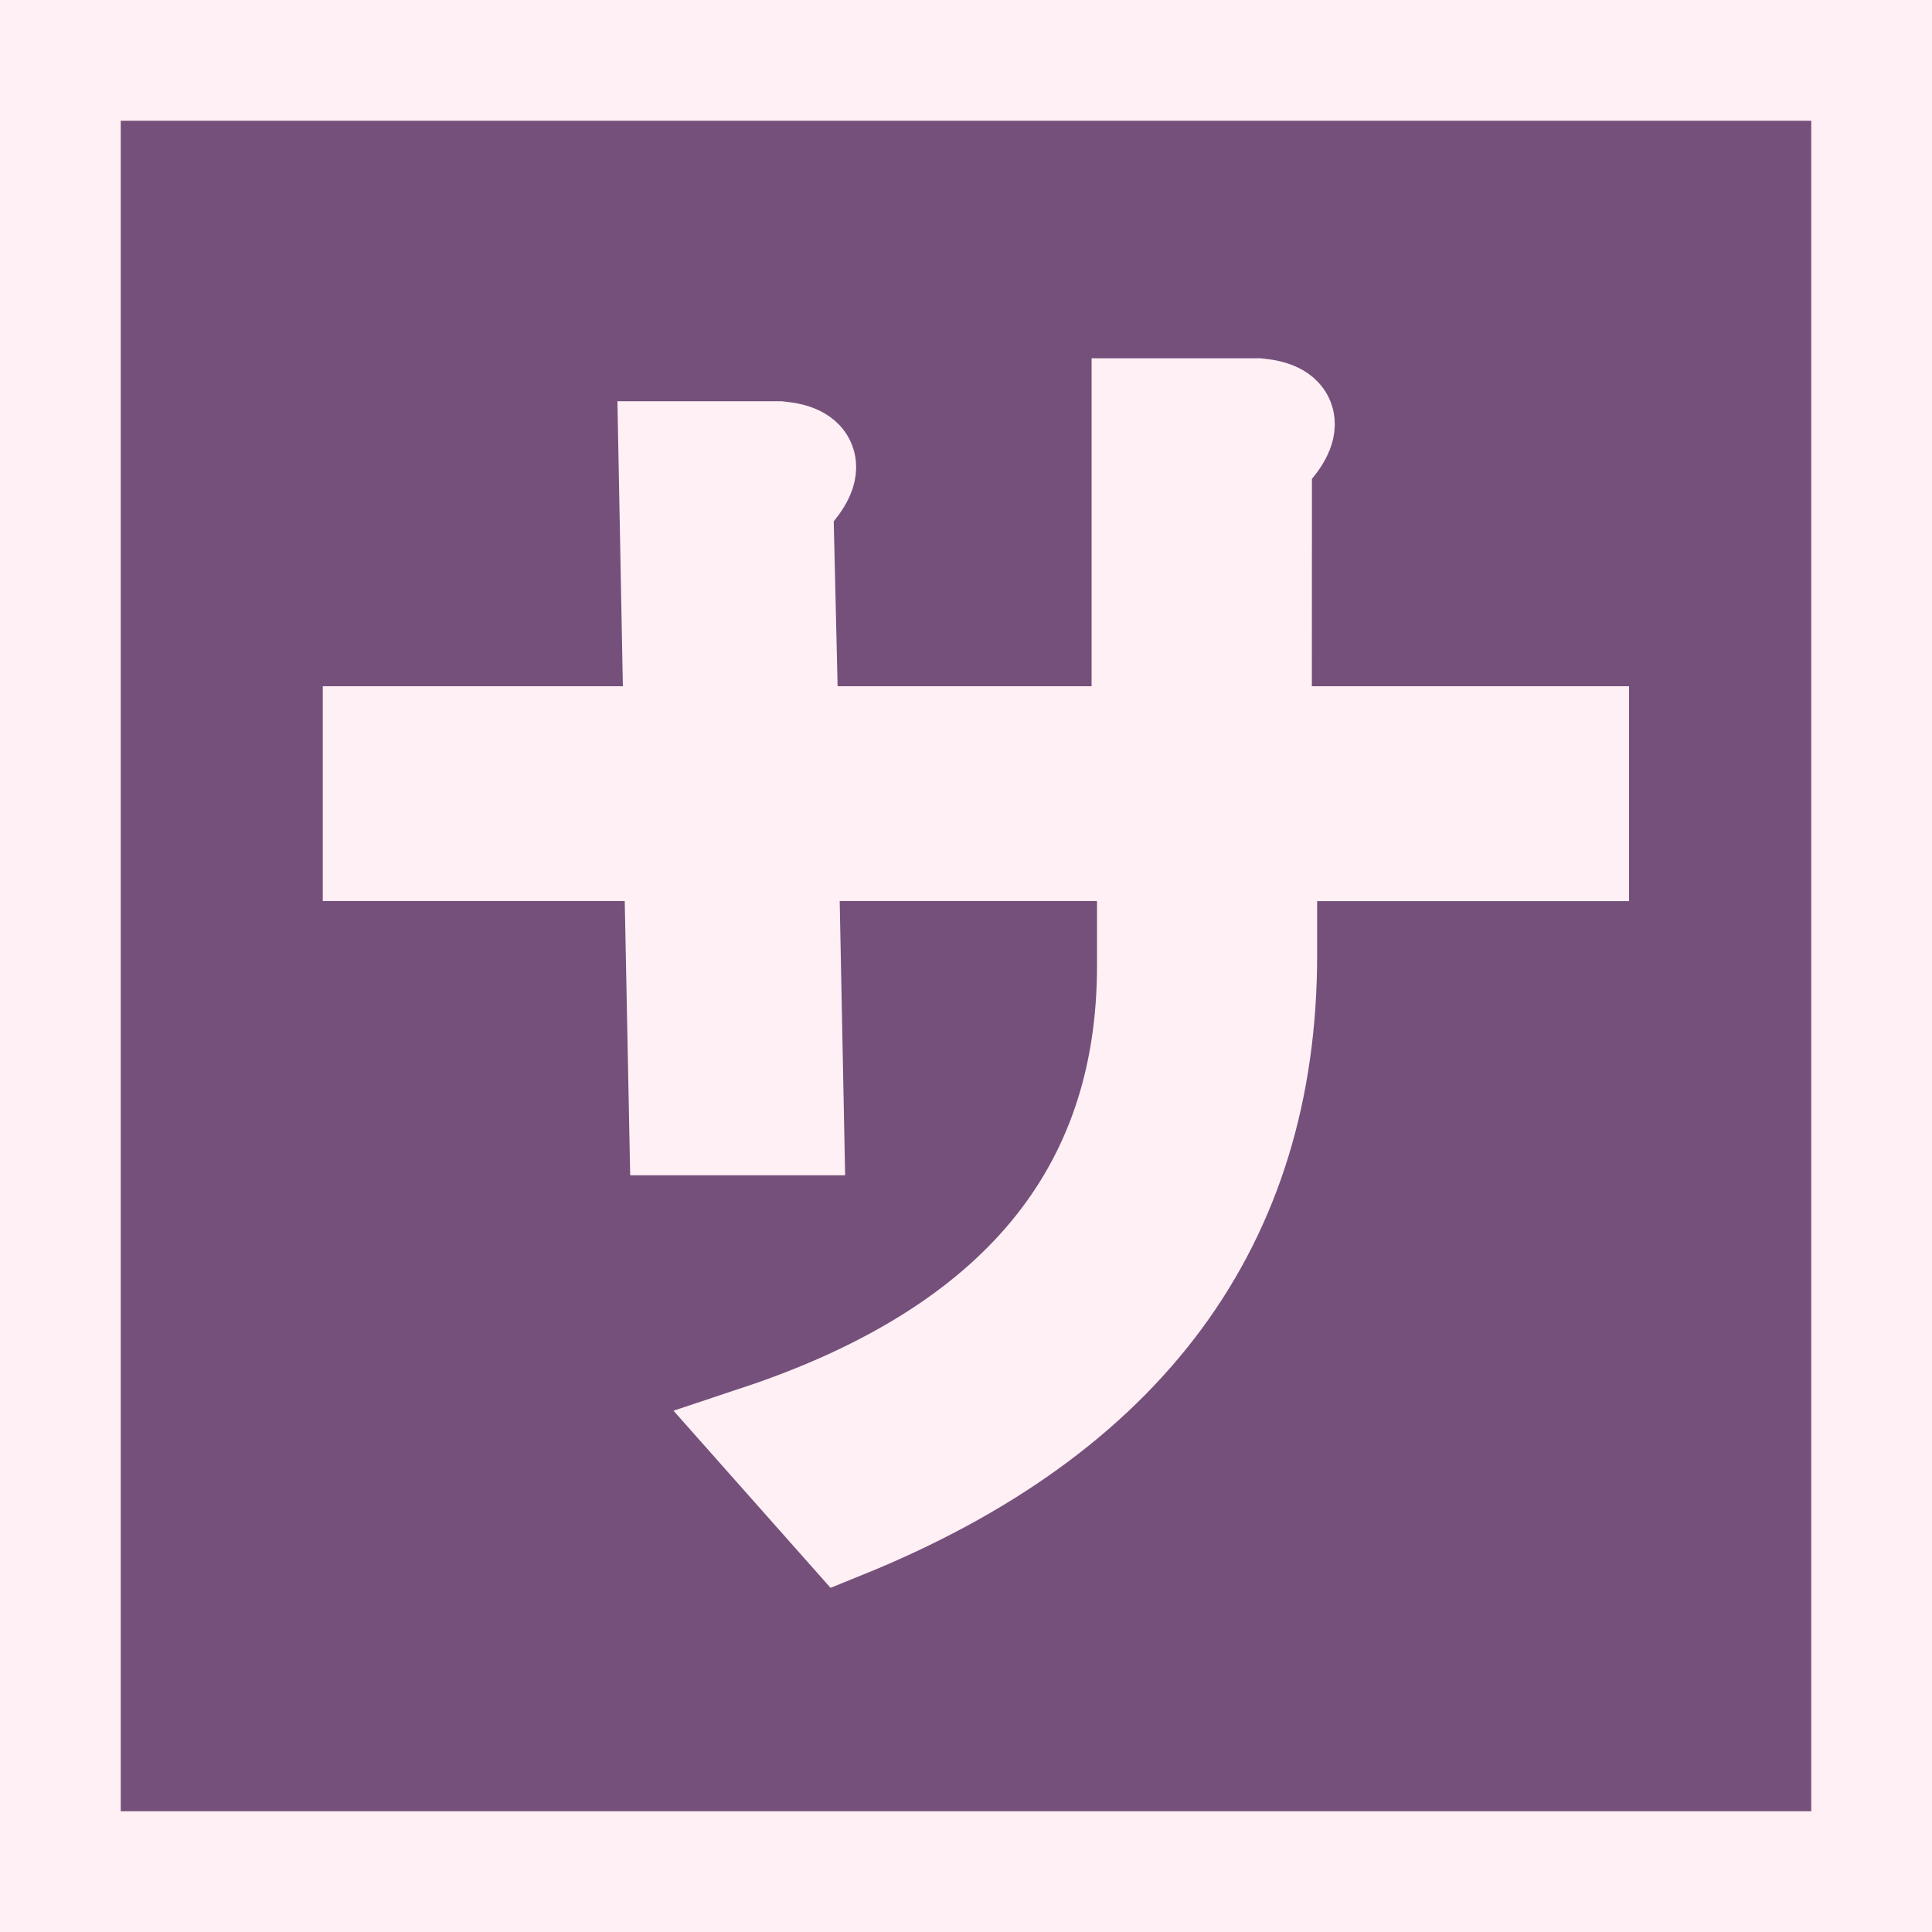 <?xml version="1.0" encoding="UTF-8" standalone="no"?>
<!-- Created with Inkscape (http://www.inkscape.org/) -->

<svg
   width="16"
   height="16"
   viewBox="0 0 16 16"
   version="1.1"
   id="svg5"
   inkscape:version="1.2.2 (732a01da63, 2022-12-09)"
   sodipodi:docname="1F200.svg"
   inkscape:export-filename="..\0000.png"
   inkscape:export-xdpi="96"
   inkscape:export-ydpi="96"
   xml:space="preserve"
   xmlns:inkscape="http://www.inkscape.org/namespaces/inkscape"
   xmlns:sodipodi="http://sodipodi.sourceforge.net/DTD/sodipodi-0.dtd"
   xmlns="http://www.w3.org/2000/svg"
   xmlns:svg="http://www.w3.org/2000/svg"><sodipodi:namedview
     id="namedview7"
     pagecolor="#ffffff"
     bordercolor="#666666"
     borderopacity="1.0"
     inkscape:pageshadow="2"
     inkscape:pageopacity="0"
     inkscape:pagecheckerboard="0"
     inkscape:document-units="px"
     showgrid="true"
     width="16mm"
     units="px"
     inkscape:zoom="22.627417"
     inkscape:cx="-0.68500969"
     inkscape:cy="13.258252"
     inkscape:window-width="1680"
     inkscape:window-height="998"
     inkscape:window-x="-8"
     inkscape:window-y="-8"
     inkscape:window-maximized="1"
     inkscape:current-layer="layer1"
     showguides="true"
     inkscape:guide-bbox="true"
     inkscape:snap-bbox="true"
     inkscape:bbox-paths="true"
     inkscape:bbox-nodes="true"
     inkscape:snap-global="true"
     inkscape:showpageshadow="2"
     inkscape:deskcolor="#ffffff"><inkscape:grid
       type="xygrid"
       id="grid828"
       originx="0"
       originy="0" /></sodipodi:namedview><defs
     id="defs2" /><g
     inkscape:label="Layer 1"
     inkscape:groupmode="layer"
     id="layer1"><rect
       style="fill:#fff0f5"
       id="rect691"
       width="16"
       height="16"
       x="0"
       y="0" /><rect
       style="fill:#75507b;fill-opacity:1;stroke:none;stroke-width:0.5;stroke-linecap:round;stroke-linejoin:round;stroke-miterlimit:4;stroke-dasharray:none;stop-color:#000000"
       id="rect849"
       width="14"
       height="14"
       x="1"
       y="1"
       inkscape:export-filename="D:\Projects\Unicodia\Bitmaps\Scripts\rect849.png"
       inkscape:export-xdpi="96"
       inkscape:export-ydpi="96" /><path
       d="m 10.464,6.083 h 2.627 v 0.98 h -2.583 v 0.846 q 0,3.339 -3.518,4.764 L 6.279,11.871 Q 9.485,10.803 9.485,7.997 V 7.062 H 6.546 l 0.045,2.271 H 5.611 L 5.566,7.062 H 3.073 V 6.083 h 2.493 l -0.045,-2.36 h 0.935 q 0.445,0.045 0.045,0.445 l 0.045,1.915 H 9.44 V 3.367 h 0.98 q 0.445,0.045 0.045,0.445 z"
       id="path571"
       style="font-size:11.399px;fill:#fff0f5;stroke:#fff0f5;stroke-width:0.8" /></g></svg>

